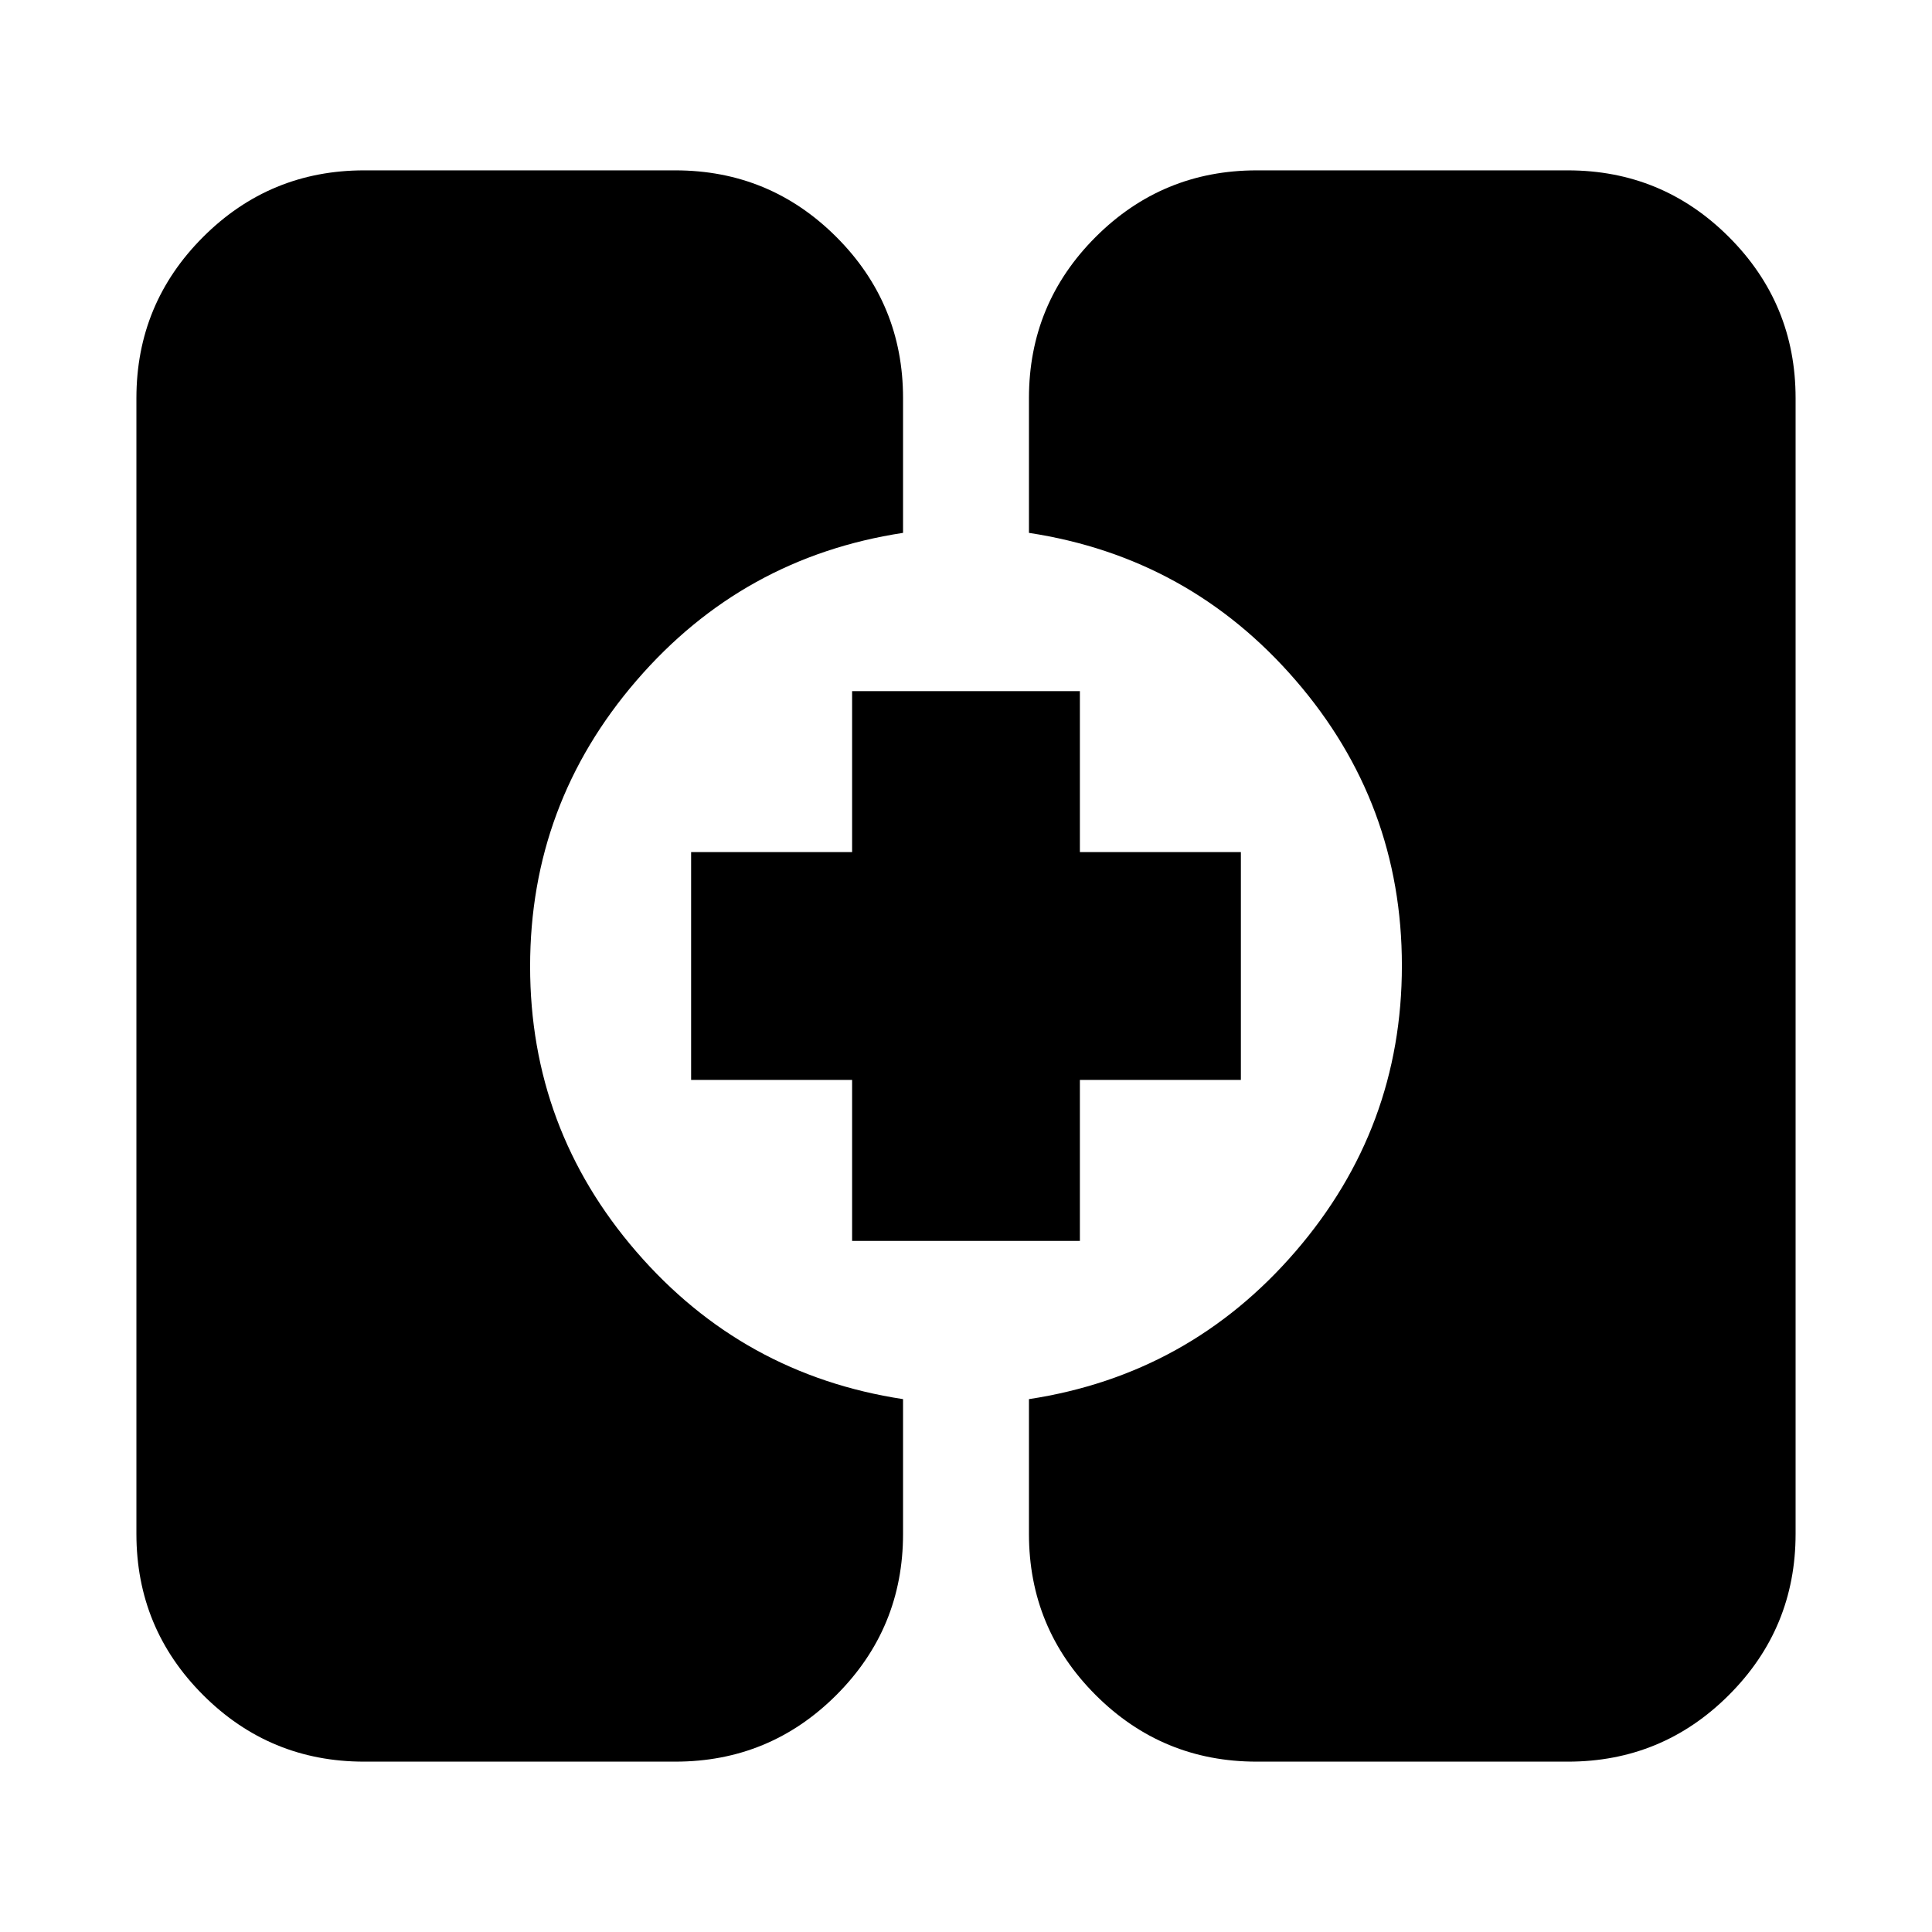 <svg xmlns="http://www.w3.org/2000/svg" height="24" viewBox="0 -960 960 960" width="24"><path d="M180.96-84.65q-46.93 0-80.06-33.12-33.12-33.13-33.12-80.06v-564.34q0-46.93 33.12-80.06 33.13-33.12 80.06-33.12h154.58q46.93 0 80.06 33.12 33.12 33.13 33.12 80.06v66.95q-79.68 12.15-132.49 73.42-52.82 61.27-52.82 141.99t52.82 141.8q52.81 61.08 132.49 73.23v66.95q0 46.93-33.12 80.06-33.13 33.12-80.06 33.12H180.96Zm443.5 0q-46.93 0-80.06-33.12-33.12-33.13-33.12-80.06v-66.95q79.68-12.15 132.49-73.42 52.82-61.27 52.82-141.99t-52.82-141.8q-52.81-61.08-132.49-73.23v-66.95q0-46.93 33.12-80.06 33.13-33.12 80.06-33.12h154.58q46.93 0 80.06 33.12 33.12 33.13 33.12 80.06v564.34q0 46.93-33.12 80.06-33.13 33.12-80.06 33.12H624.46ZM423.41-343.41v-80h-80v-113.18h80v-80h113.18v80h80v113.18h-80v80H423.41Z"/></svg>
